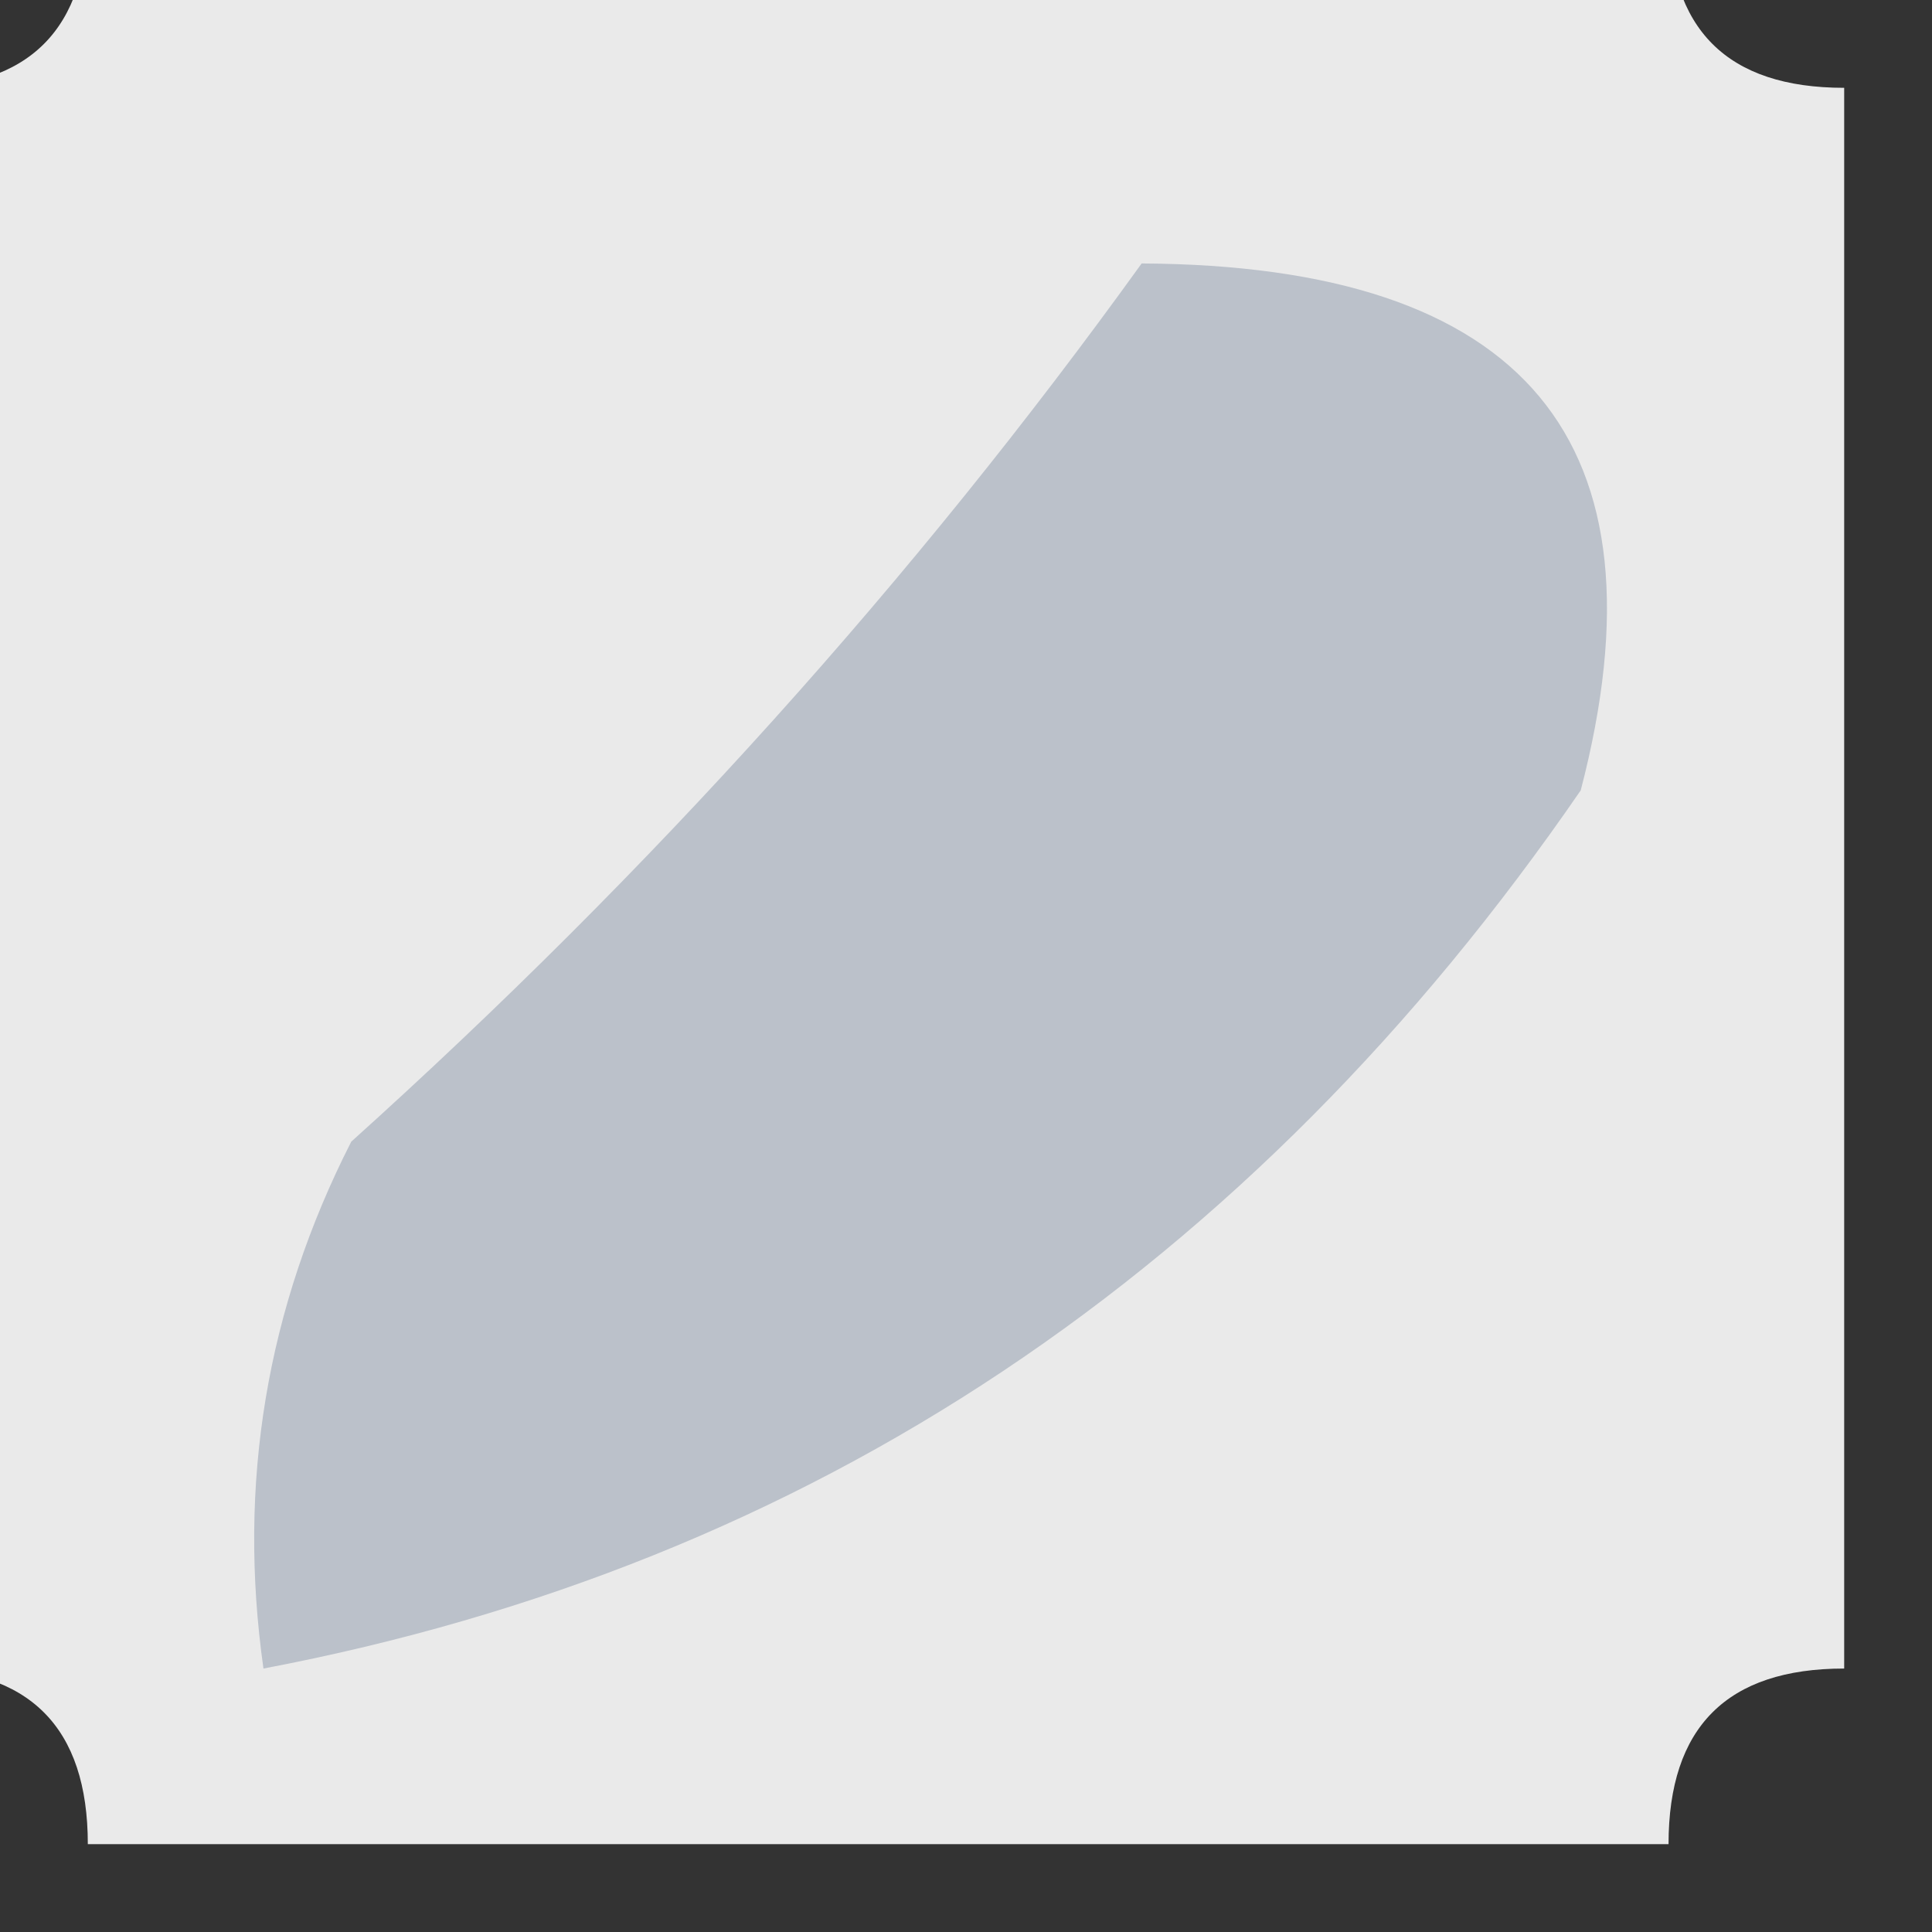 <?xml version="1.0" encoding="UTF-8"?>
<!DOCTYPE svg PUBLIC "-//W3C//DTD SVG 1.1//EN" "http://www.w3.org/Graphics/SVG/1.1/DTD/svg11.dtd">
<svg xmlns="http://www.w3.org/2000/svg" version="1.1" width="11px" height="11px" style="shape-rendering:geometricPrecision; text-rendering:geometricPrecision; image-rendering:optimizeQuality; fill-rule:evenodd; clip-rule:evenodd" xmlns:xlink="http://www.w3.org/1999/xlink">
<rect width="100%" height="100%" fill="#333333" stroke="none"/>
<g><path style="opacity:0.9" fill="#fefefe" d="M 0.5,-0.5 C 3.5,-0.5 6.5,-0.5 9.5,-0.5C 9.5,0.167 9.833,0.5 10.5,0.5C 10.5,3.5 10.5,6.5 10.5,9.5C 9.833,9.5 9.5,9.833 9.5,10.5C 6.5,10.5 3.5,10.5 0.5,10.5C 0.5,9.833 0.167,9.5 -0.5,9.5C -0.5,6.5 -0.5,3.5 -0.5,0.5C 0.167,0.5 0.5,0.167 0.5,-0.5 Z"/></g>
<g><path style="opacity:1" fill="#bbc1ca" d="M 6.5,1.5 C 8.686,1.511 9.519,2.511 9,4.5C 7.114,7.242 4.614,8.909 1.5,9.5C 1.351,8.448 1.517,7.448 2,6.5C 3.707,4.963 5.207,3.296 6.5,1.5 Z"/></g>
</svg>
